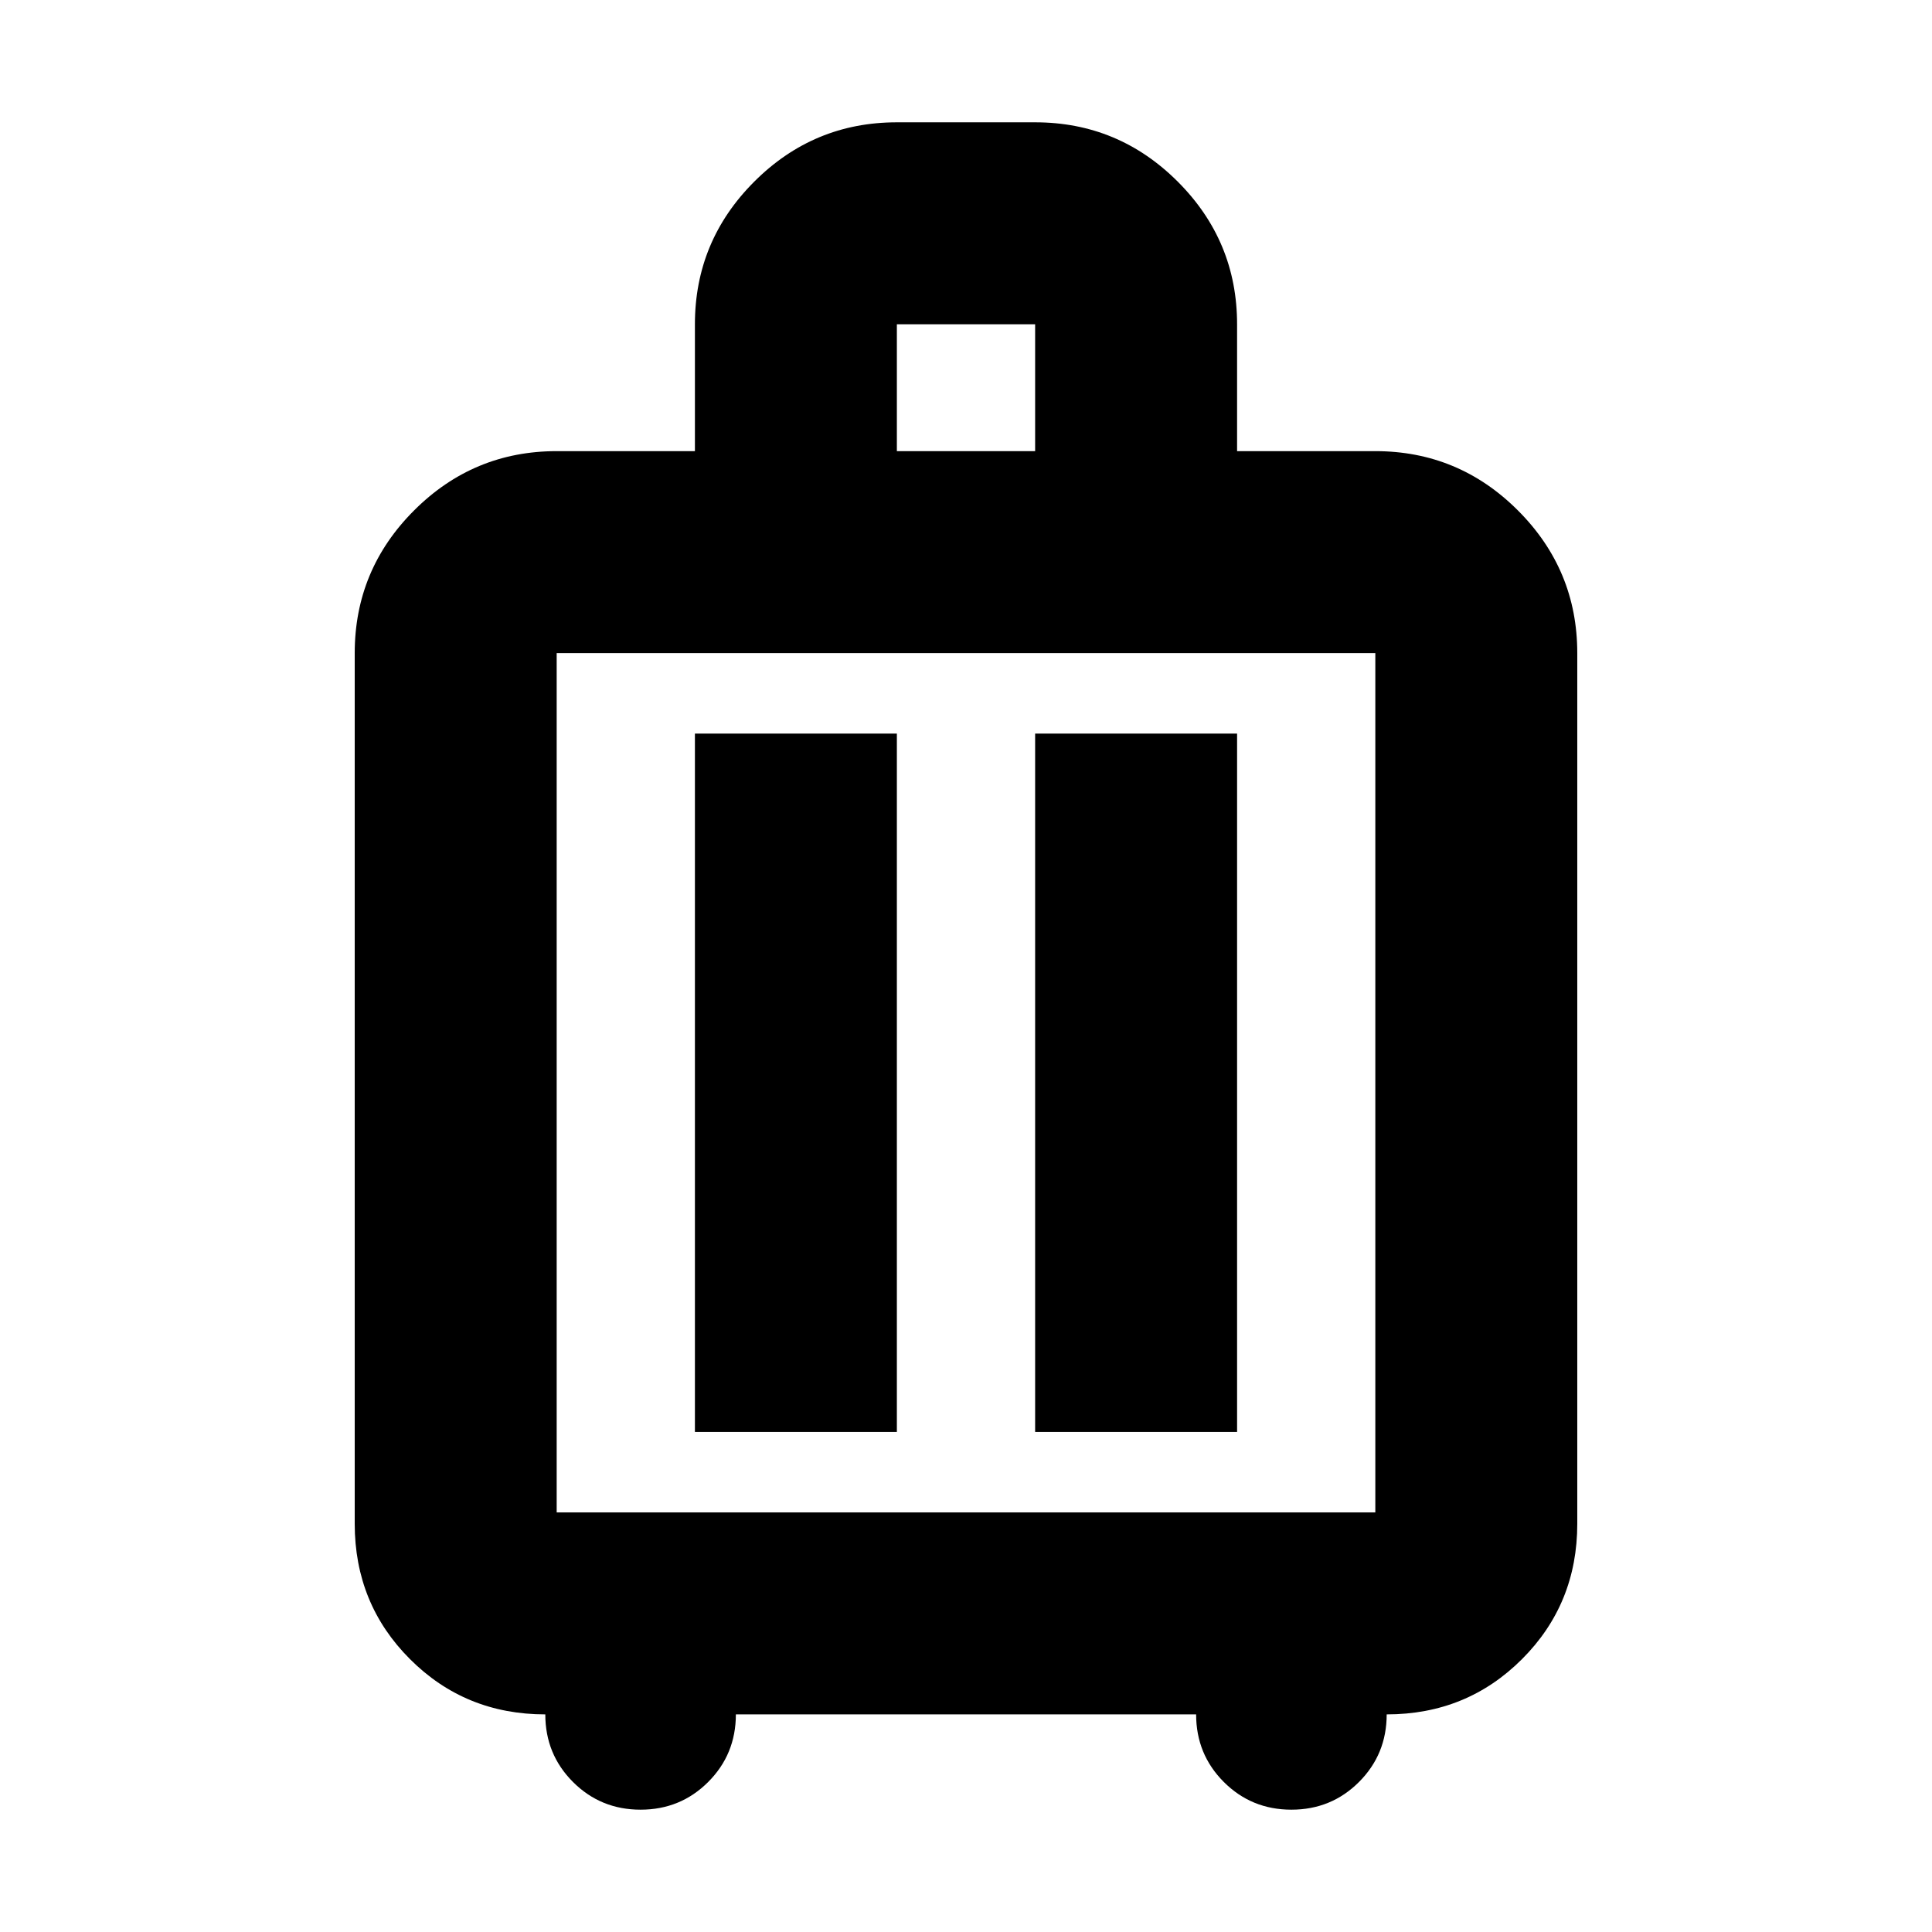 <svg xmlns="http://www.w3.org/2000/svg" height="24" viewBox="0 -960 960 960" width="24"><path d="M270.96-108.13q-39.79 0-67.24-27.46-27.46-27.45-27.46-67.24v-432.65q0-41.39 29.48-70.87 29.47-29.48 70.87-29.48h68.69v-63.04q0-41.39 29.48-70.87 29.48-29.48 70.87-29.48h68.7q41.39 0 70.87 29.48 29.48 29.48 29.48 70.87v63.04h68.69q41.4 0 70.87 29.48 29.48 29.48 29.48 70.87v432.65q0 39.79-27.46 67.24-27.45 27.46-67.24 27.46 0 19.83-13.76 33.59-13.76 13.76-33.58 13.76-19.83 0-33.59-13.76-13.76-13.76-13.76-33.59h-228.7q0 19.83-13.76 33.59-13.76 13.76-33.59 13.76-19.82 0-33.58-13.76-13.76-13.76-13.76-33.59Zm5.65-100.35h406.78v-427H276.61v427Zm68.69-40h100.35v-347H345.3v347Zm169.05 0H614.7v-347H514.35v347Zm-68.7-487.35h68.7v-63.04h-68.7v63.04ZM480-422.26Z"/></svg>